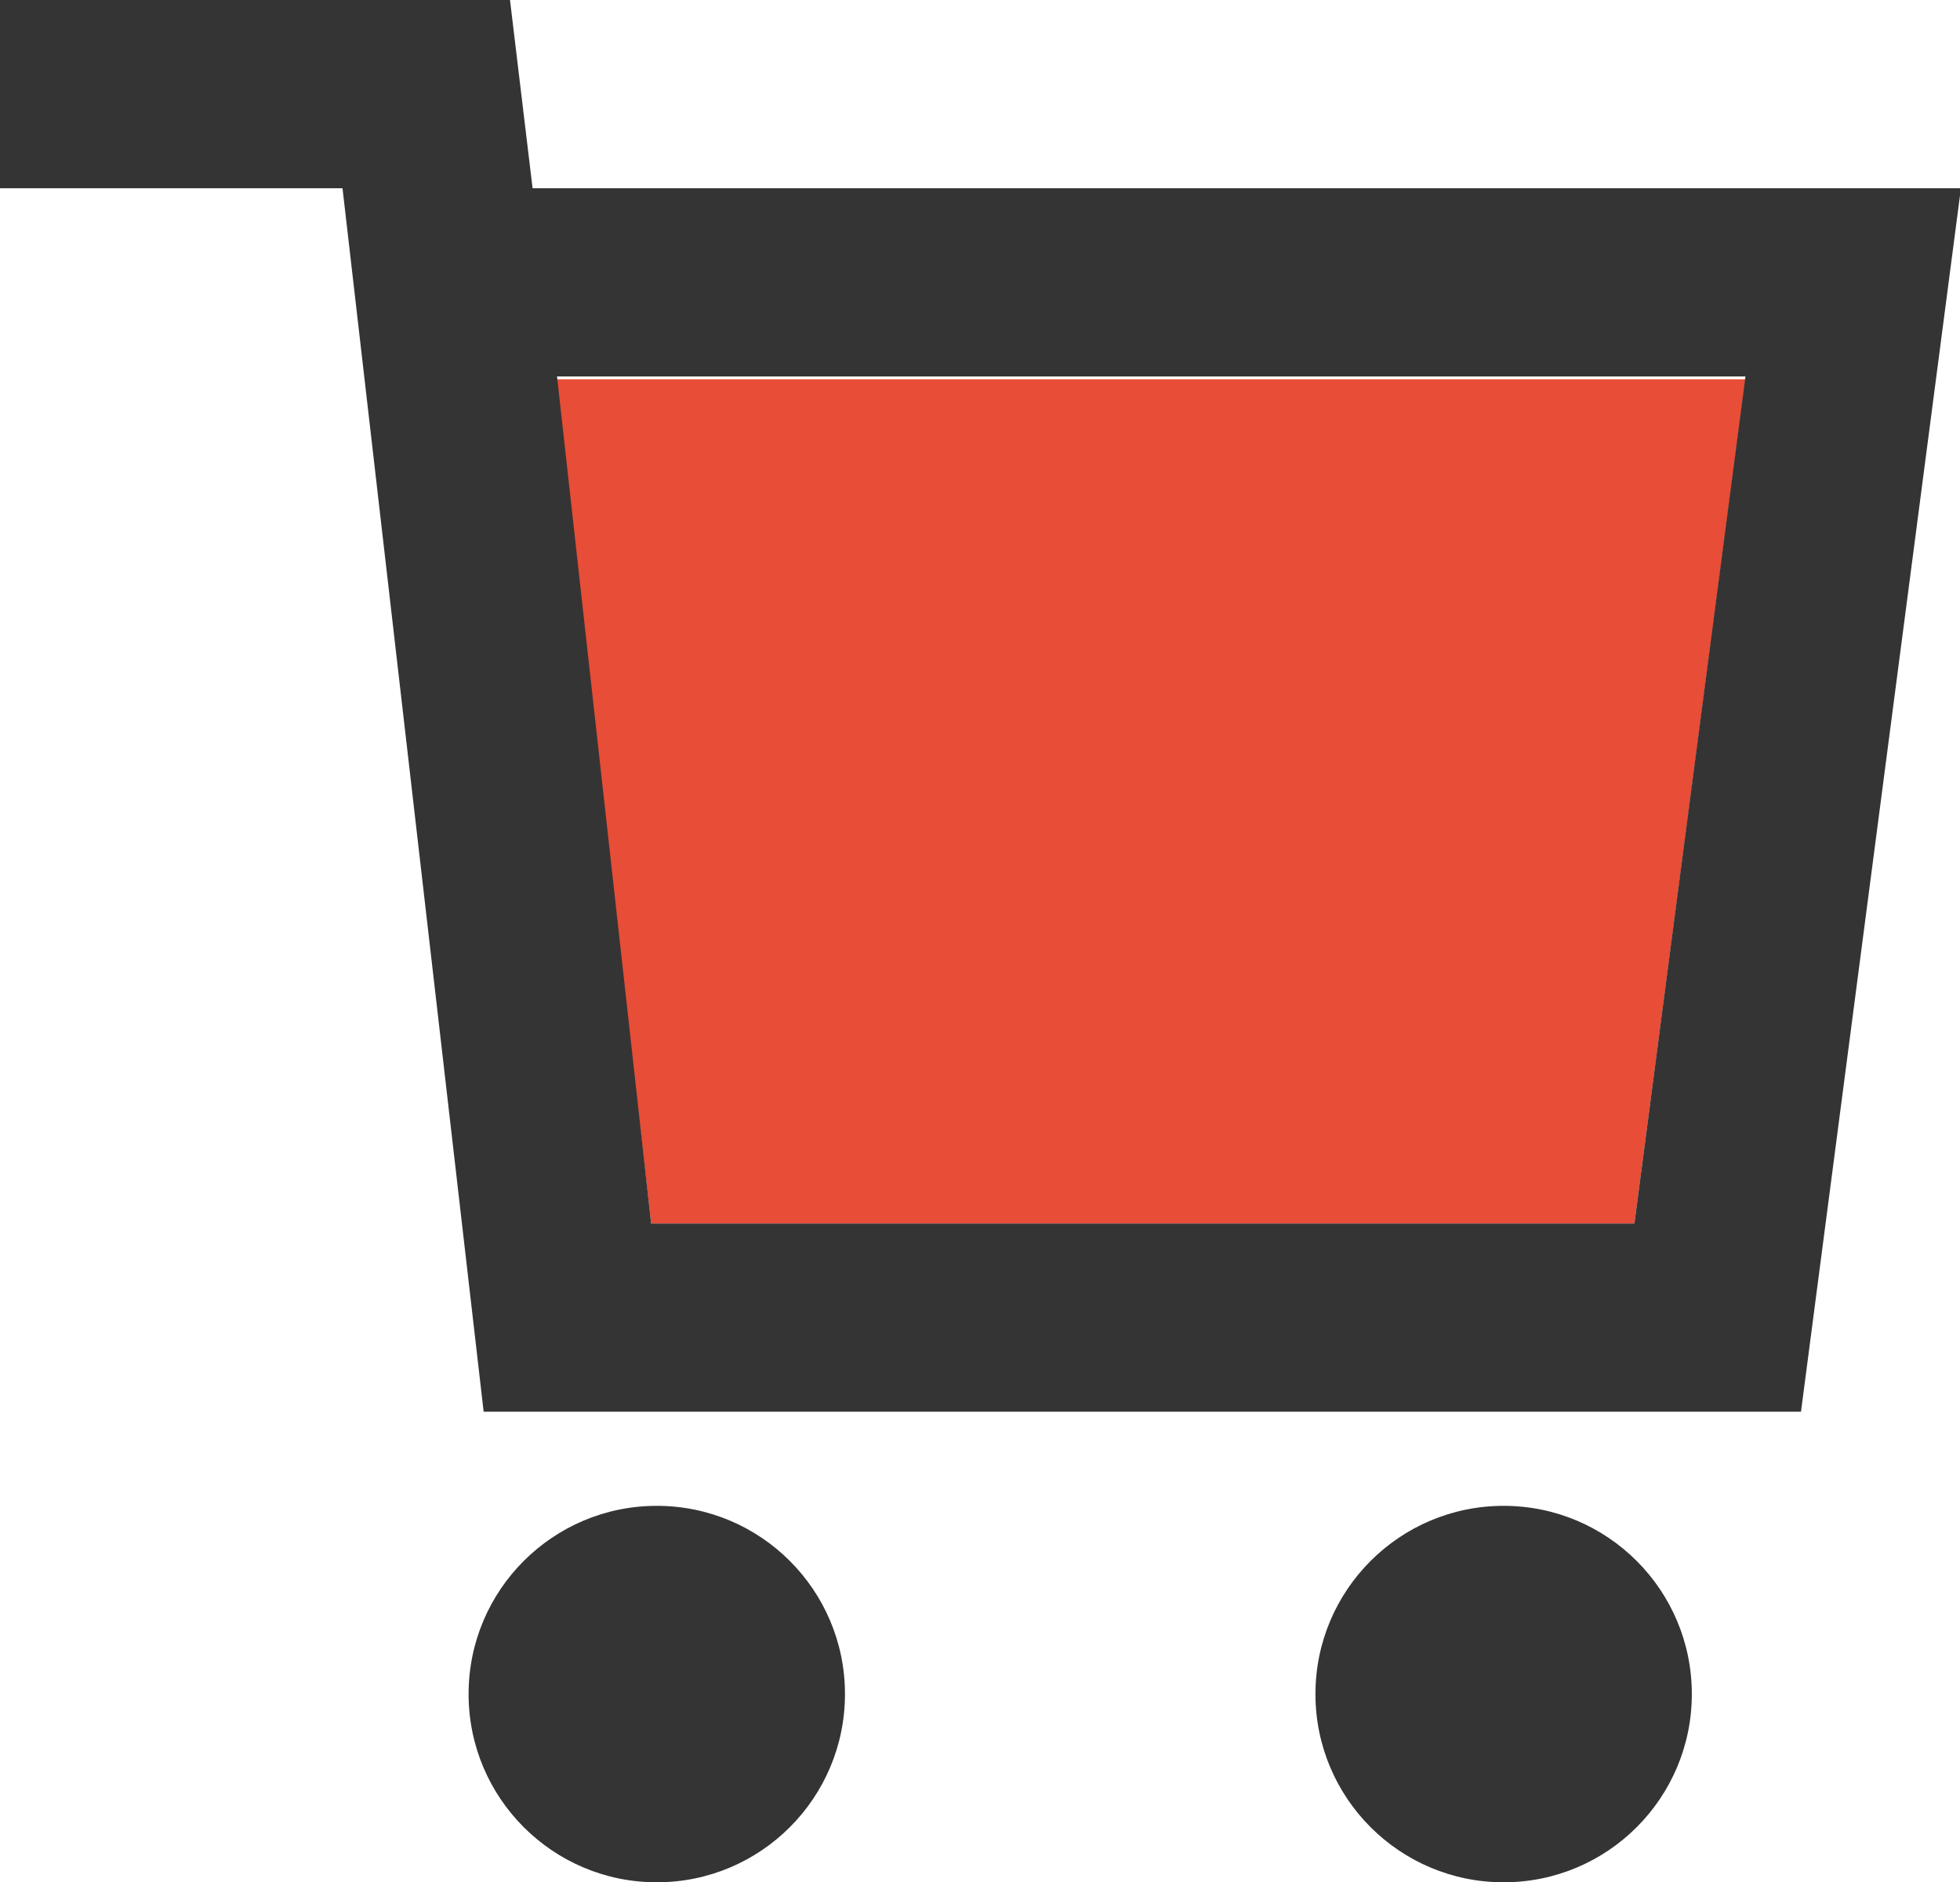 <svg xmlns="http://www.w3.org/2000/svg" viewBox="0 0 20.83 20"><title>busket-01-active</title><polygon points="5.89 4.03 6.92 13 17.37 13 18.55 4.03 5.89 4.03" fill="#e84d37"/><circle cx="6.98" cy="18" r="2" fill="#343434"/><circle cx="15.98" cy="18" r="2" fill="#343434"/><path d="M5.66,2,5.42,0H0V2H3.64l1.5,13h14l1.7-13ZM17.37,13H6.92l-1-9H18.55Z" fill="#343434"/></svg>